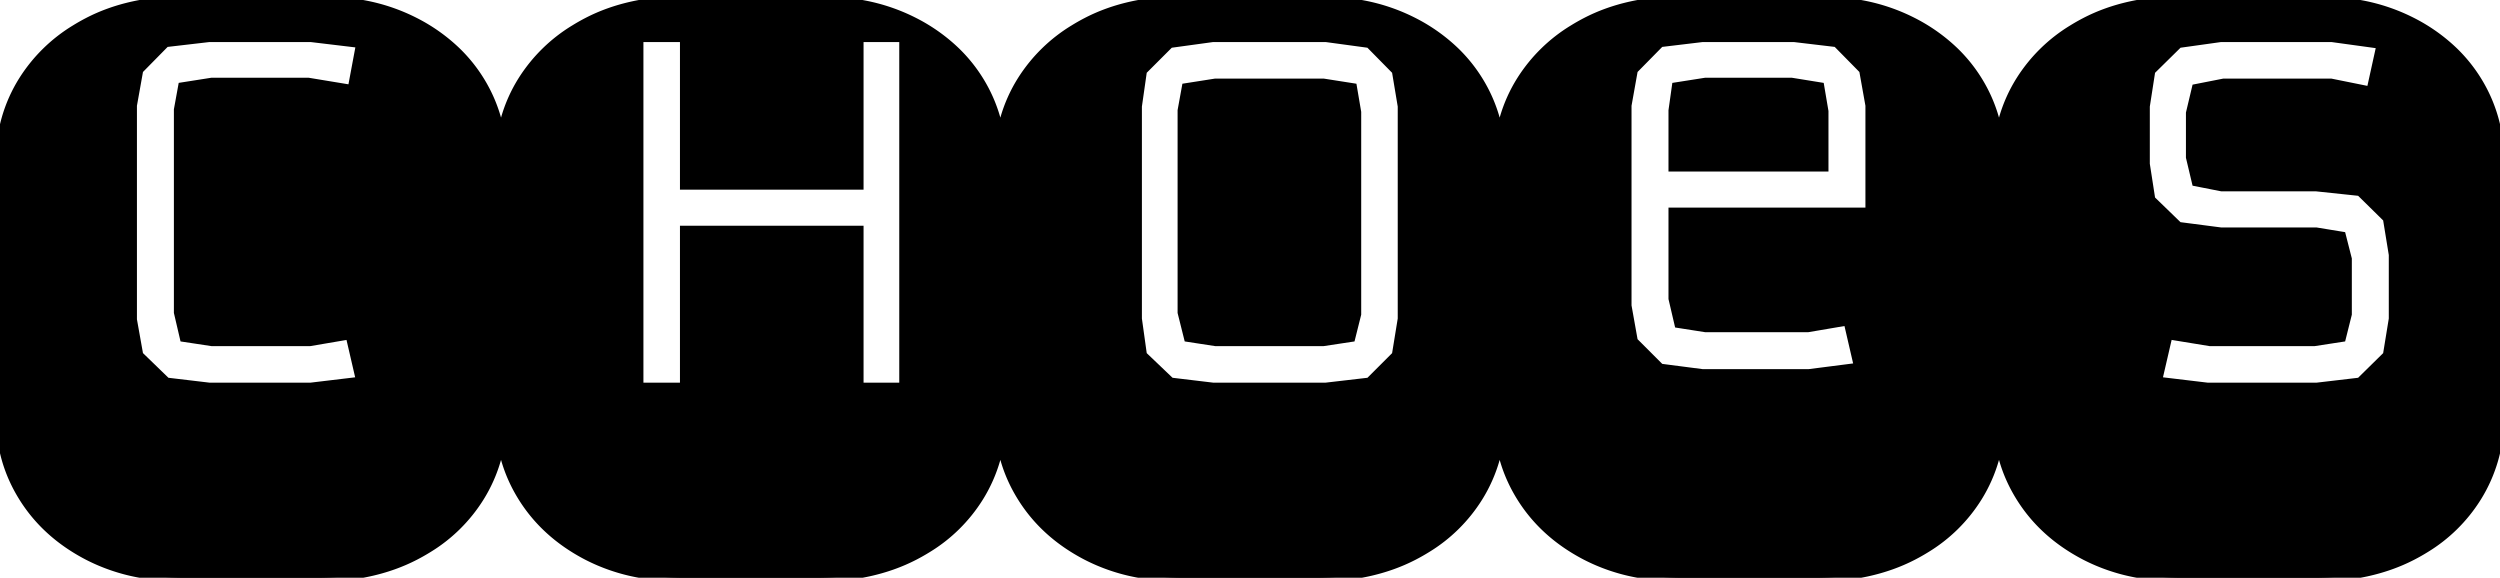 <svg 
width="289.455" 
height="66.895" 
viewBox="0 0 289.455 66.895" 
xmlns="http://www.w3.org/2000/svg">

<g 
id="svgGroup" 
stroke-linecap="round" 
fill-rule="evenodd" 
font-size="9pt" 
stroke="#000" 
stroke-width="0.25mm" 
fill="#000" 
style="stroke:#000;stroke-width:0.25mm;fill:#000"
>
<path 
d="M 36.622 66.895 L 21.583 66.895 A 29.077 29.077 0 0 1 
15.97 66.379 A 21.517 21.517 0 0 1 10.157 
64.38 Q 5.323 61.866 2.662 57.618 Q 0.001 53.37 
0.001 48.291 L 0.001 18.604 A 17.187 17.187 0 0 1 2.662 
9.253 A 18.53 18.53 0 0 1 8.699 3.343 A 22.491 22.491 0 0 1 
10.157 2.515 Q 14.991 0 21.583 0 L 36.622 0 A 29.155 29.155 
0 0 1 42.24 0.517 A 21.71 21.71 0 0 1 48.072 2.515 A 20.115 
20.115 0 0 1 52.94 5.987 A 17.596 17.596 0 0 1 55.567 9.253 
A 17.305 17.305 0 0 1 58.204 18.604 L 58.204 48.291 A 17.342 
17.342 0 0 1 55.567 57.618 A 18.242 18.242 0 0 1 49.536 63.552 
A 22.269 22.269 0 0 1 48.072 64.38 Q 43.214 66.895 36.622 66.895 
Z M 94.434 66.895 L 79.395 66.895 A 29.077 29.077 0 0 1 73.782 66.379 
A 21.517 21.517 0 0 1 67.97 64.38 Q 63.136 61.866 60.474 57.618 Q 
57.813 53.37 57.813 48.291 L 57.813 18.604 A 17.187 17.187 0 0 1 60.474 
9.253 A 18.53 18.53 0 0 1 66.512 3.343 A 22.491 22.491 0 0 1 67.97 2.515 
Q 72.804 0 79.395 0 L 94.434 0 A 29.155 29.155 0 0 1 100.052 0.517 
A 21.71 21.71 0 0 1 105.885 2.515 A 20.115 20.115 0 0 1 110.753 
5.987 A 17.596 17.596 0 0 1 113.38 9.253 A 17.305 17.305 0 0 1 
116.016 18.604 L 116.016 48.291 A 17.342 17.342 0 0 1 113.38 57.618 
A 18.242 18.242 0 0 1 107.349 63.552 A 22.269 22.269 0 0 1 105.885 
64.38 Q 101.026 66.895 94.434 66.895 Z M 152.247 66.895 L 137.208 
66.895 A 29.077 29.077 0 0 1 131.595 66.379 A 21.517 21.517 0 0 1 
125.782 64.38 Q 120.948 61.866 118.287 57.618 Q 115.626 53.37 
115.626 48.291 L 115.626 18.604 A 17.187 17.187 0 0 1 118.287 
9.253 A 18.53 18.53 0 0 1 124.324 3.343 A 22.491 22.491 0 0 1 
125.782 2.515 Q 130.616 0 137.208 0 L 152.247 0 A 29.155 29.155 
0 0 1 157.865 0.517 A 21.71 21.71 0 0 1 163.697 2.515 A 20.115 
20.115 0 0 1 168.565 5.987 A 17.596 17.596 0 0 1 171.192 9.253 
A 17.305 17.305 0 0 1 173.829 18.604 L 173.829 48.291 A 17.342 
17.342 0 0 1 171.192 57.618 A 18.242 18.242 0 0 1 165.161 63.552 
A 22.269 22.269 0 0 1 163.697 64.38 Q 158.839 66.895 152.247 66.895 
Z M 210.059 66.895 L 195.02 66.895 A 29.077 29.077 0 0 1 189.407 66.379 
A 21.517 21.517 0 0 1 183.595 64.38 Q 178.761 61.866 176.099 57.618 
Q 173.438 53.37 173.438 48.291 L 173.438 18.604 A 17.187 17.187 0 0 1 
176.099 9.253 A 18.53 18.53 0 0 1 182.137 3.343 A 22.491 22.491 0 0 1 
183.595 2.515 Q 188.429 0 195.02 0 L 210.059 0 A 29.155 29.155 0 0 1 
215.677 0.517 A 21.71 21.71 0 0 1 221.51 2.515 A 20.115 20.115 0 0 1 
226.378 5.987 A 17.596 17.596 0 0 1 229.005 9.253 A 17.305 17.305 0 0 1 
231.641 18.604 L 231.641 48.291 A 17.342 17.342 0 0 1 229.005 57.618 
A 18.242 18.242 0 0 1 222.974 63.552 A 22.269 22.269 0 0 1 221.51 
64.38 Q 216.651 66.895 210.059 66.895 Z M 267.872 66.895 L 252.833 
66.895 A 29.077 29.077 0 0 1 247.22 66.379 A 21.517 21.517 0 0 1 
241.407 64.38 Q 236.573 61.866 233.912 57.618 Q 231.251 53.37 231.251 
48.291 L 231.251 18.604 A 17.187 17.187 0 0 1 233.912 9.253 A 18.53 18.53 
0 0 1 239.949 3.343 A 22.491 22.491 0 0 1 241.407 2.515 Q 246.241 0 
252.833 0 L 267.872 0 A 29.155 29.155 0 0 1 273.49 0.517 A 21.71 21.71 0 0 1 
279.322 2.515 A 20.115 20.115 0 0 1 284.19 5.987 A 17.596 17.596 0 0 1 
286.817 9.253 A 17.305 17.305 0 0 1 289.454 18.604 L 289.454 48.291 
A 17.342 17.342 0 0 1 286.817 57.618 A 18.242 18.242 0 0 1 280.786 
63.552 A 22.269 22.269 0 0 1 279.322 64.38 Q 274.464 66.895 267.872 
66.895 Z M 74.024 4.395 L 74.024 44.776 L 79.2 44.776 L 79.2 26.612 L 
99.512 26.612 L 99.512 44.776 L 104.591 44.776 L 104.591 4.395 L 
99.512 4.395 L 99.512 21.485 L 79.2 21.485 L 79.2 4.395 L 74.024 
4.395 Z M 249.854 44.092 L 255.567 44.776 L 268.262 44.776 L 273.243 
44.19 L 276.368 41.114 L 277.052 36.914 L 277.052 29.493 L 276.368 
25.293 L 273.243 22.217 L 268.165 21.68 L 257.227 21.68 L 254.249 
21.094 L 253.565 18.213 L 253.565 13.086 L 254.249 10.205 L 257.471 
9.571 L 269.874 9.571 L 274.464 10.498 L 275.636 5.176 L 269.971 
4.395 L 257.13 4.395 L 252.247 5.079 L 249.073 8.204 L 248.438 12.305 
L 248.438 18.995 L 249.073 23.096 L 252.247 26.172 L 257.13 26.807 L 
268.165 26.807 L 271.143 27.295 L 271.827 29.981 L 271.827 36.377 L 
271.143 39.112 L 267.97 39.6 L 255.86 39.6 L 251.075 38.819 L 249.854 
44.092 Z M 19.288 44.19 L 24.22 44.776 L 35.987 44.776 L 41.7 44.092 L 
40.479 38.819 L 35.889 39.6 L 24.512 39.6 L 21.29 39.112 L 20.606 36.182 
L 20.606 12.696 L 21.095 10.01 L 24.512 9.473 L 35.694 9.473 L 40.723 
10.303 L 41.7 5.079 L 35.987 4.395 L 24.22 4.395 L 19.19 4.981 L 16.114 
8.106 L 15.382 12.207 L 15.382 37.012 L 16.114 41.114 L 19.288 44.19 Z M 
192.237 42.579 L 197.12 43.213 L 209.425 43.213 L 215.137 42.481 L 213.917 
37.207 L 209.327 37.989 L 197.462 37.989 L 194.337 37.5 L 193.653 34.571 L 
193.653 24.512 L 216.456 24.512 L 216.456 12.207 L 215.723 8.106 L 212.647 
4.981 L 207.716 4.395 L 197.12 4.395 L 192.237 4.981 L 189.161 8.106 L 188.429 
12.207 L 188.429 35.401 L 189.161 39.502 L 192.237 42.579 Z M 135.548 44.19 L 
140.43 44.776 L 153.516 44.776 L 158.546 44.19 L 161.622 41.114 L 162.305 36.914 
L 162.305 12.305 L 161.622 8.204 L 158.546 5.079 L 153.516 4.395 L 140.43 4.395 
L 135.45 5.079 L 132.325 8.204 L 131.739 12.305 L 131.739 36.914 L 132.325 41.114 
L 135.548 44.19 Z M 153.223 39.6 L 140.723 39.6 L 137.55 39.112 L 136.817 36.182 
L 136.817 12.793 L 137.305 10.108 L 140.723 9.571 L 153.223 9.571 L 156.641 
10.108 L 157.13 12.989 L 157.13 36.377 L 156.446 39.112 L 153.223 39.6 Z 
M 211.231 19.385 L 193.653 19.385 L 193.653 12.793 L 194.044 10.01 L 
197.462 9.473 L 207.423 9.473 L 210.743 10.01 L 211.231 12.891 L 
211.231 19.385 Z" 
vector-effect="non-scaling-stroke"/>
</g>
</svg>
